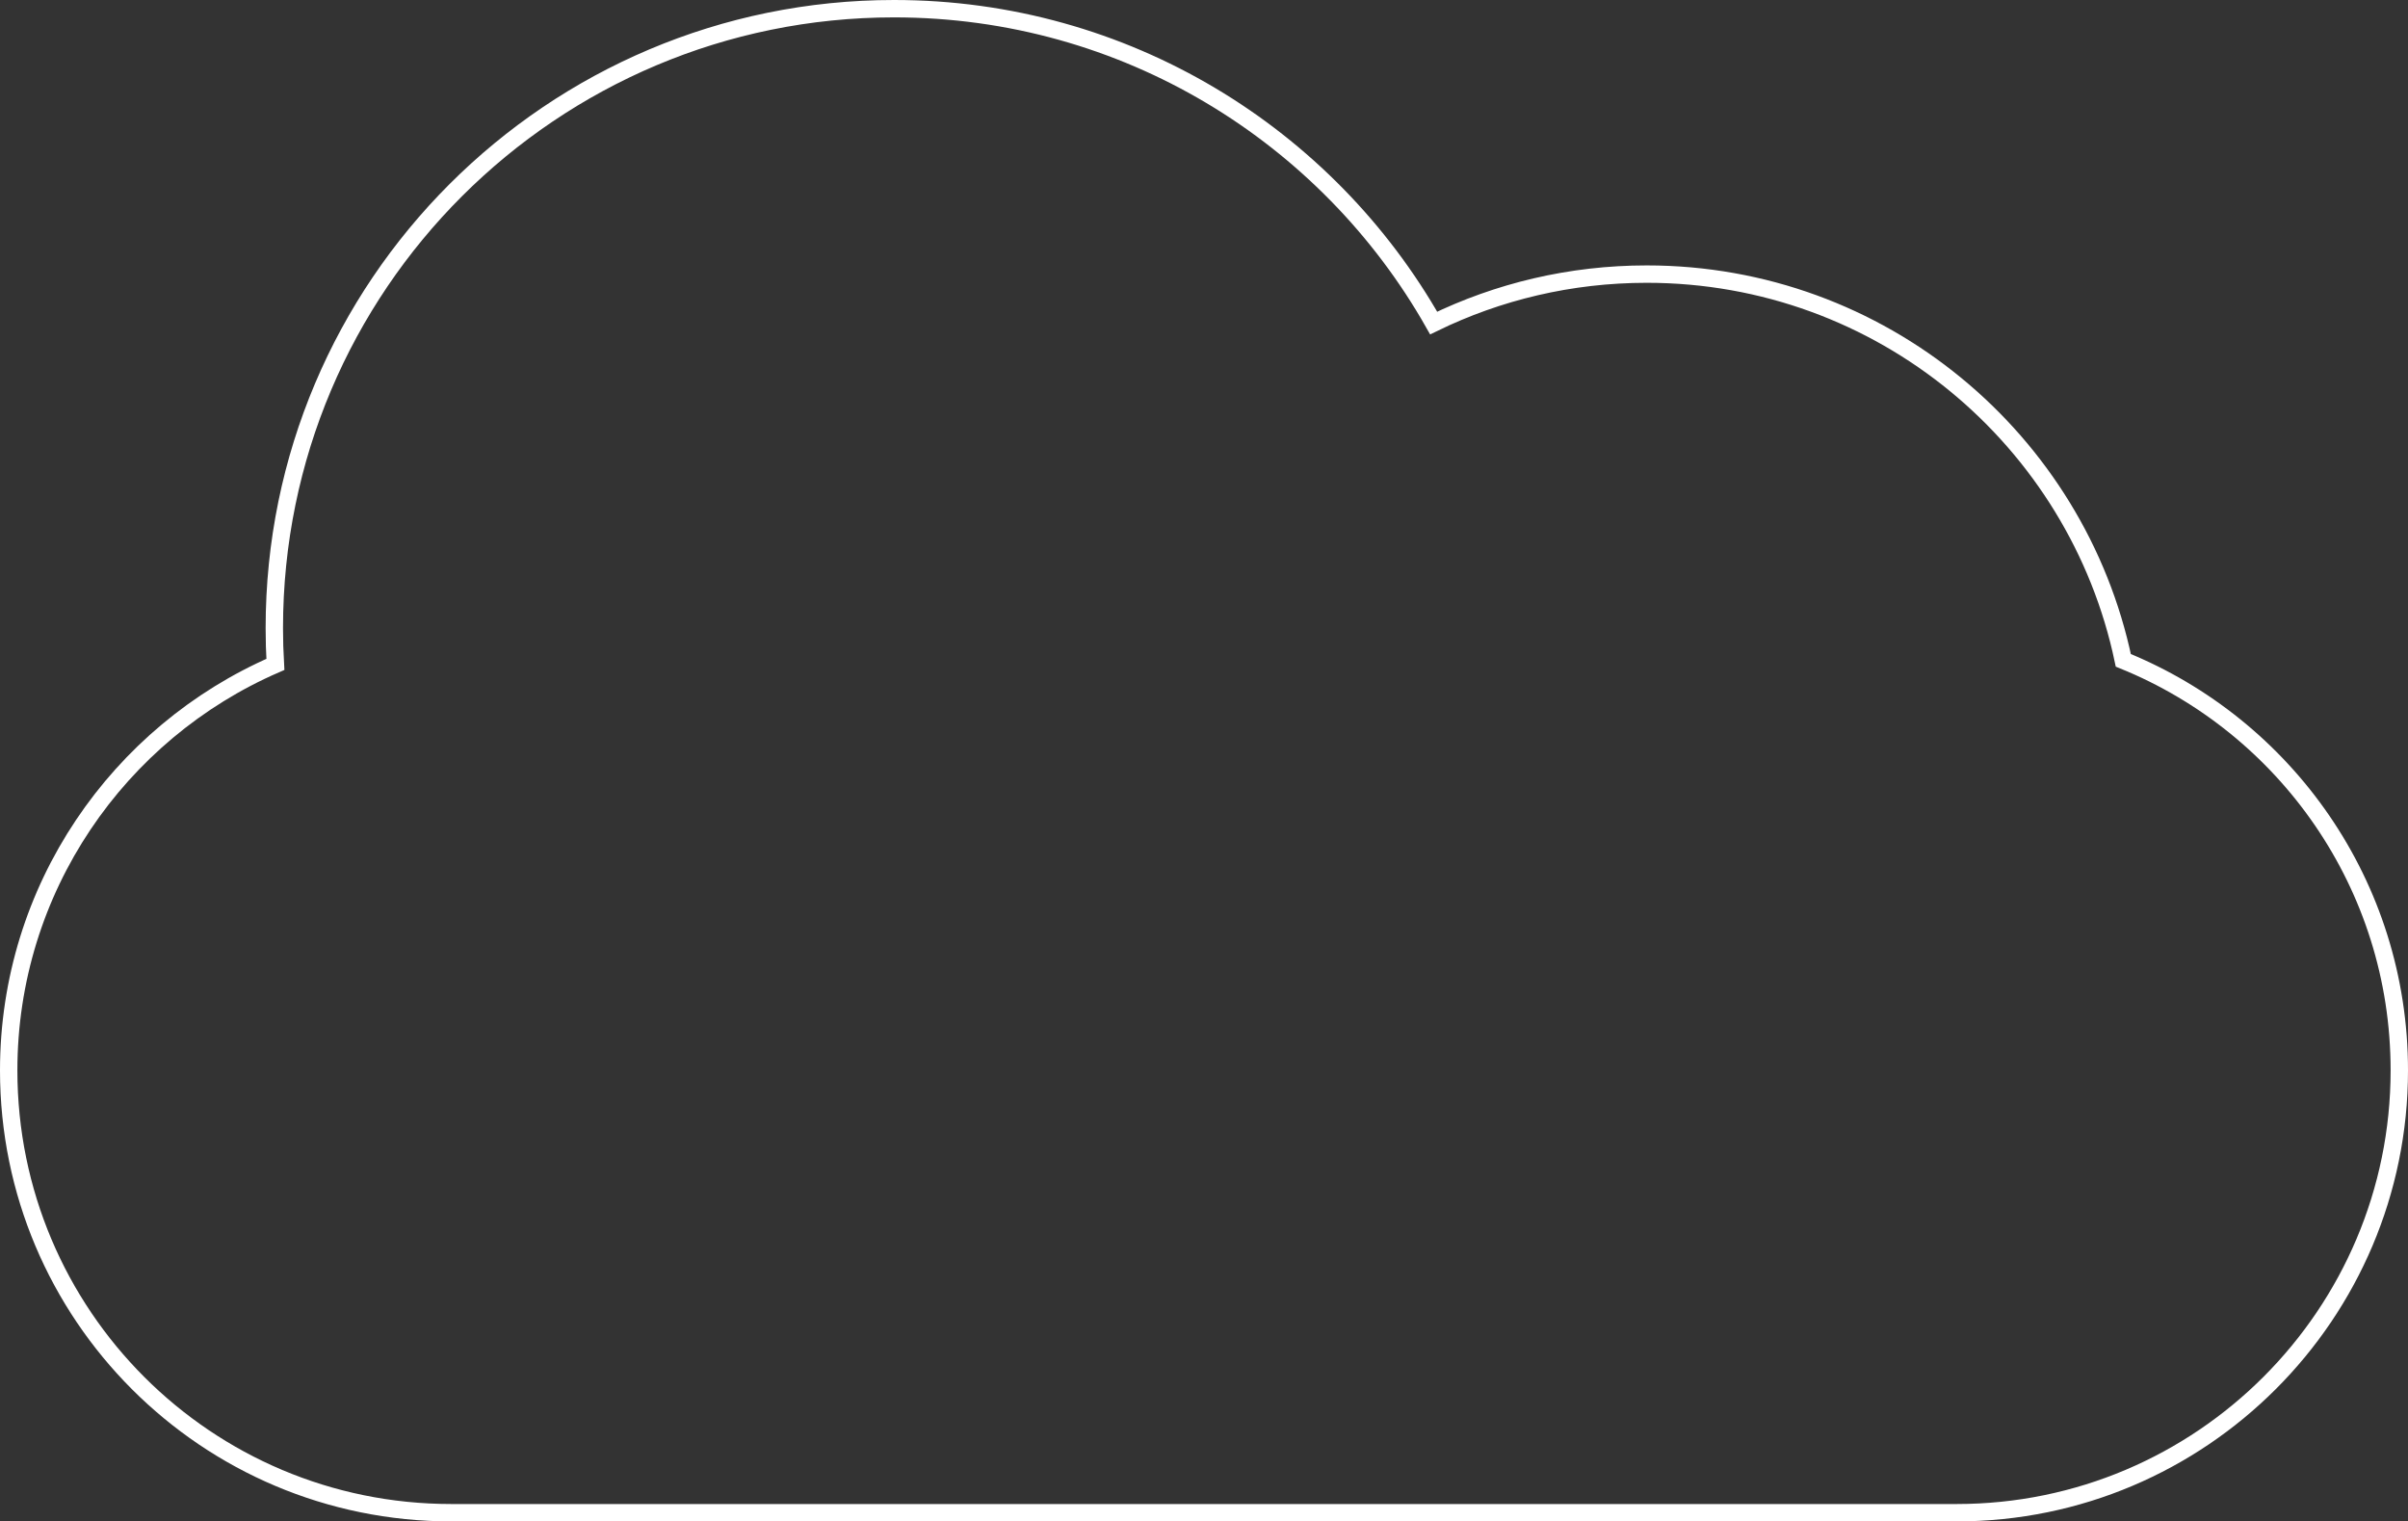 
<svg width="277" height="175"  fill="none" class='flying cloud' xmlns="http://www.w3.org/2000/svg">
<rect width="100%" height="100%" fill="#333333" stroke="none"/>
<path d="M244.251 75.955C262.895 83.516 276 101.783 276 123.118C276 151.162 253.202 174 225.08 174H51.92C23.738 174 1 151.219 1 123.118C1 102.247 13.626 84.26 31.677 76.423C31.596 75.038 31.556 73.641 31.556 72.235C31.556 32.893 63.476 1 102.852 1C129.463 1 152.669 15.567 164.918 37.156C172.321 33.552 180.637 31.529 189.426 31.529C216.403 31.529 238.926 50.582 244.251 75.955V75.955Z" stroke="white" stroke-width="2"/>
</svg>



